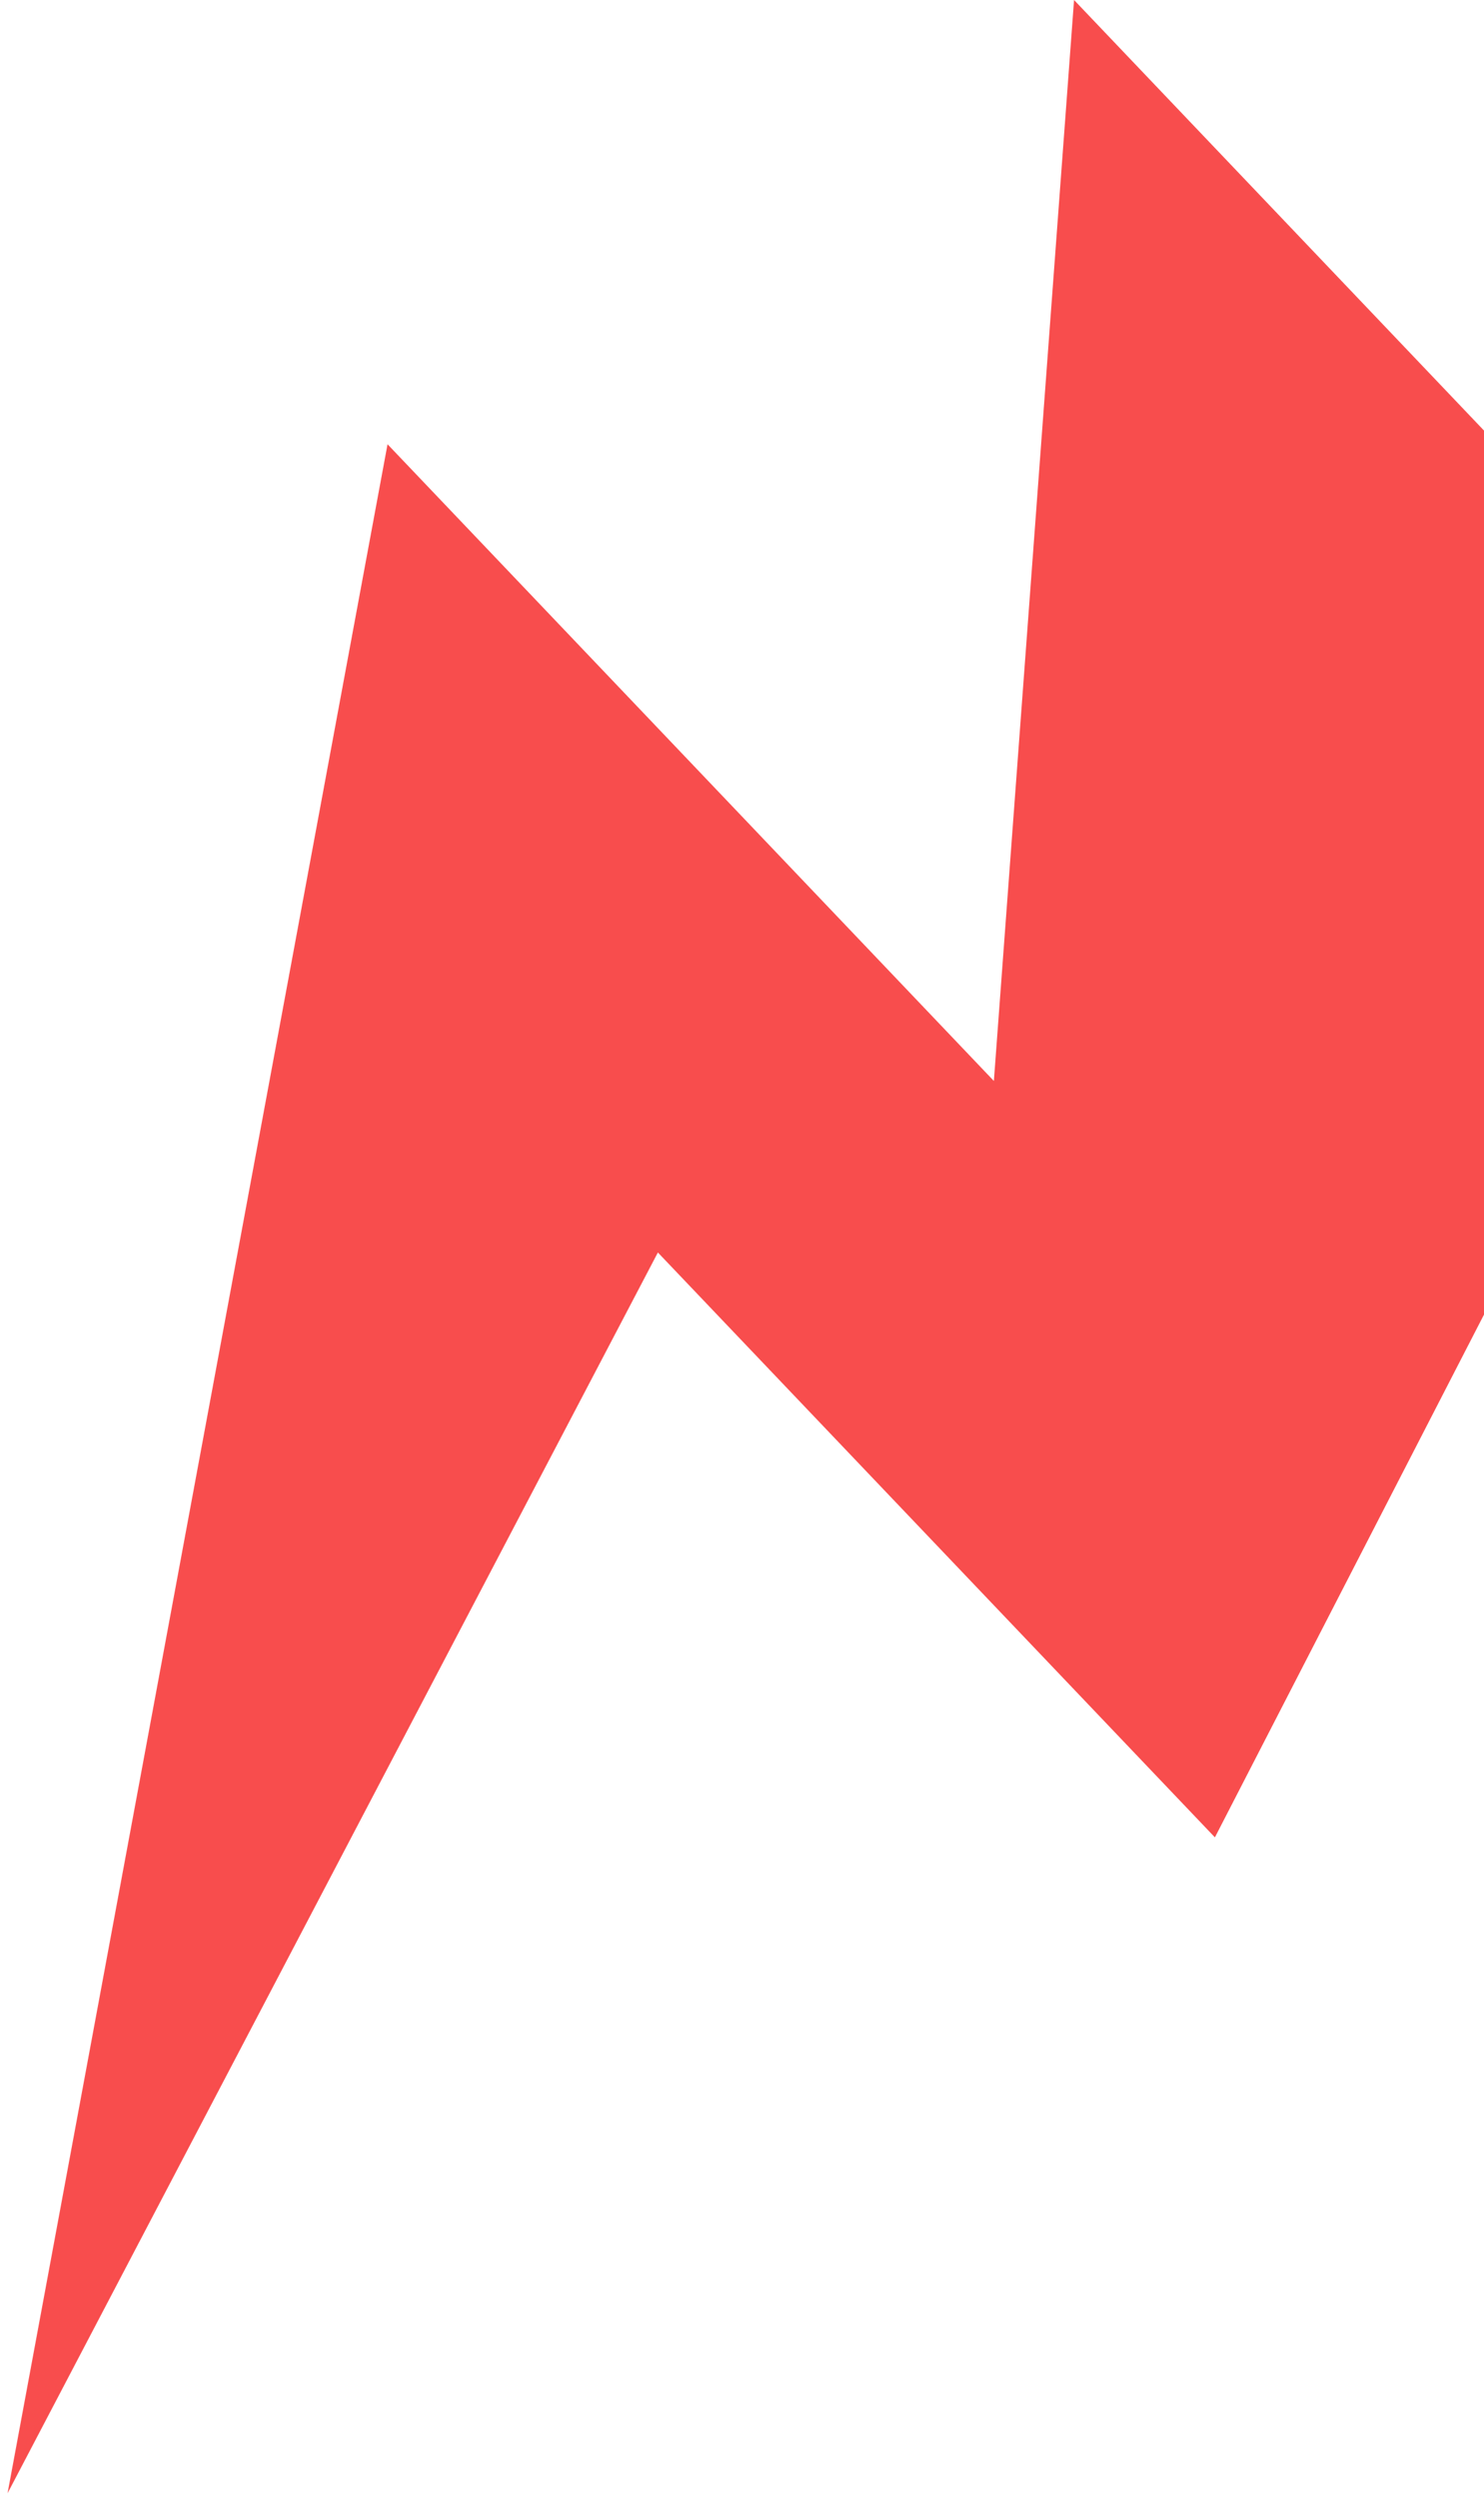 <svg width="189" height="318" viewBox="0 0 189 318" fill="none" xmlns="http://www.w3.org/2000/svg">
<path d="M0.963 317.245L49.356 56.526L126.578 137.543L136.79 -0L226.618 94.256L154.728 233.788L83.787 159.368L0.963 317.245Z" fill="#F84D4D"/>
</svg>
